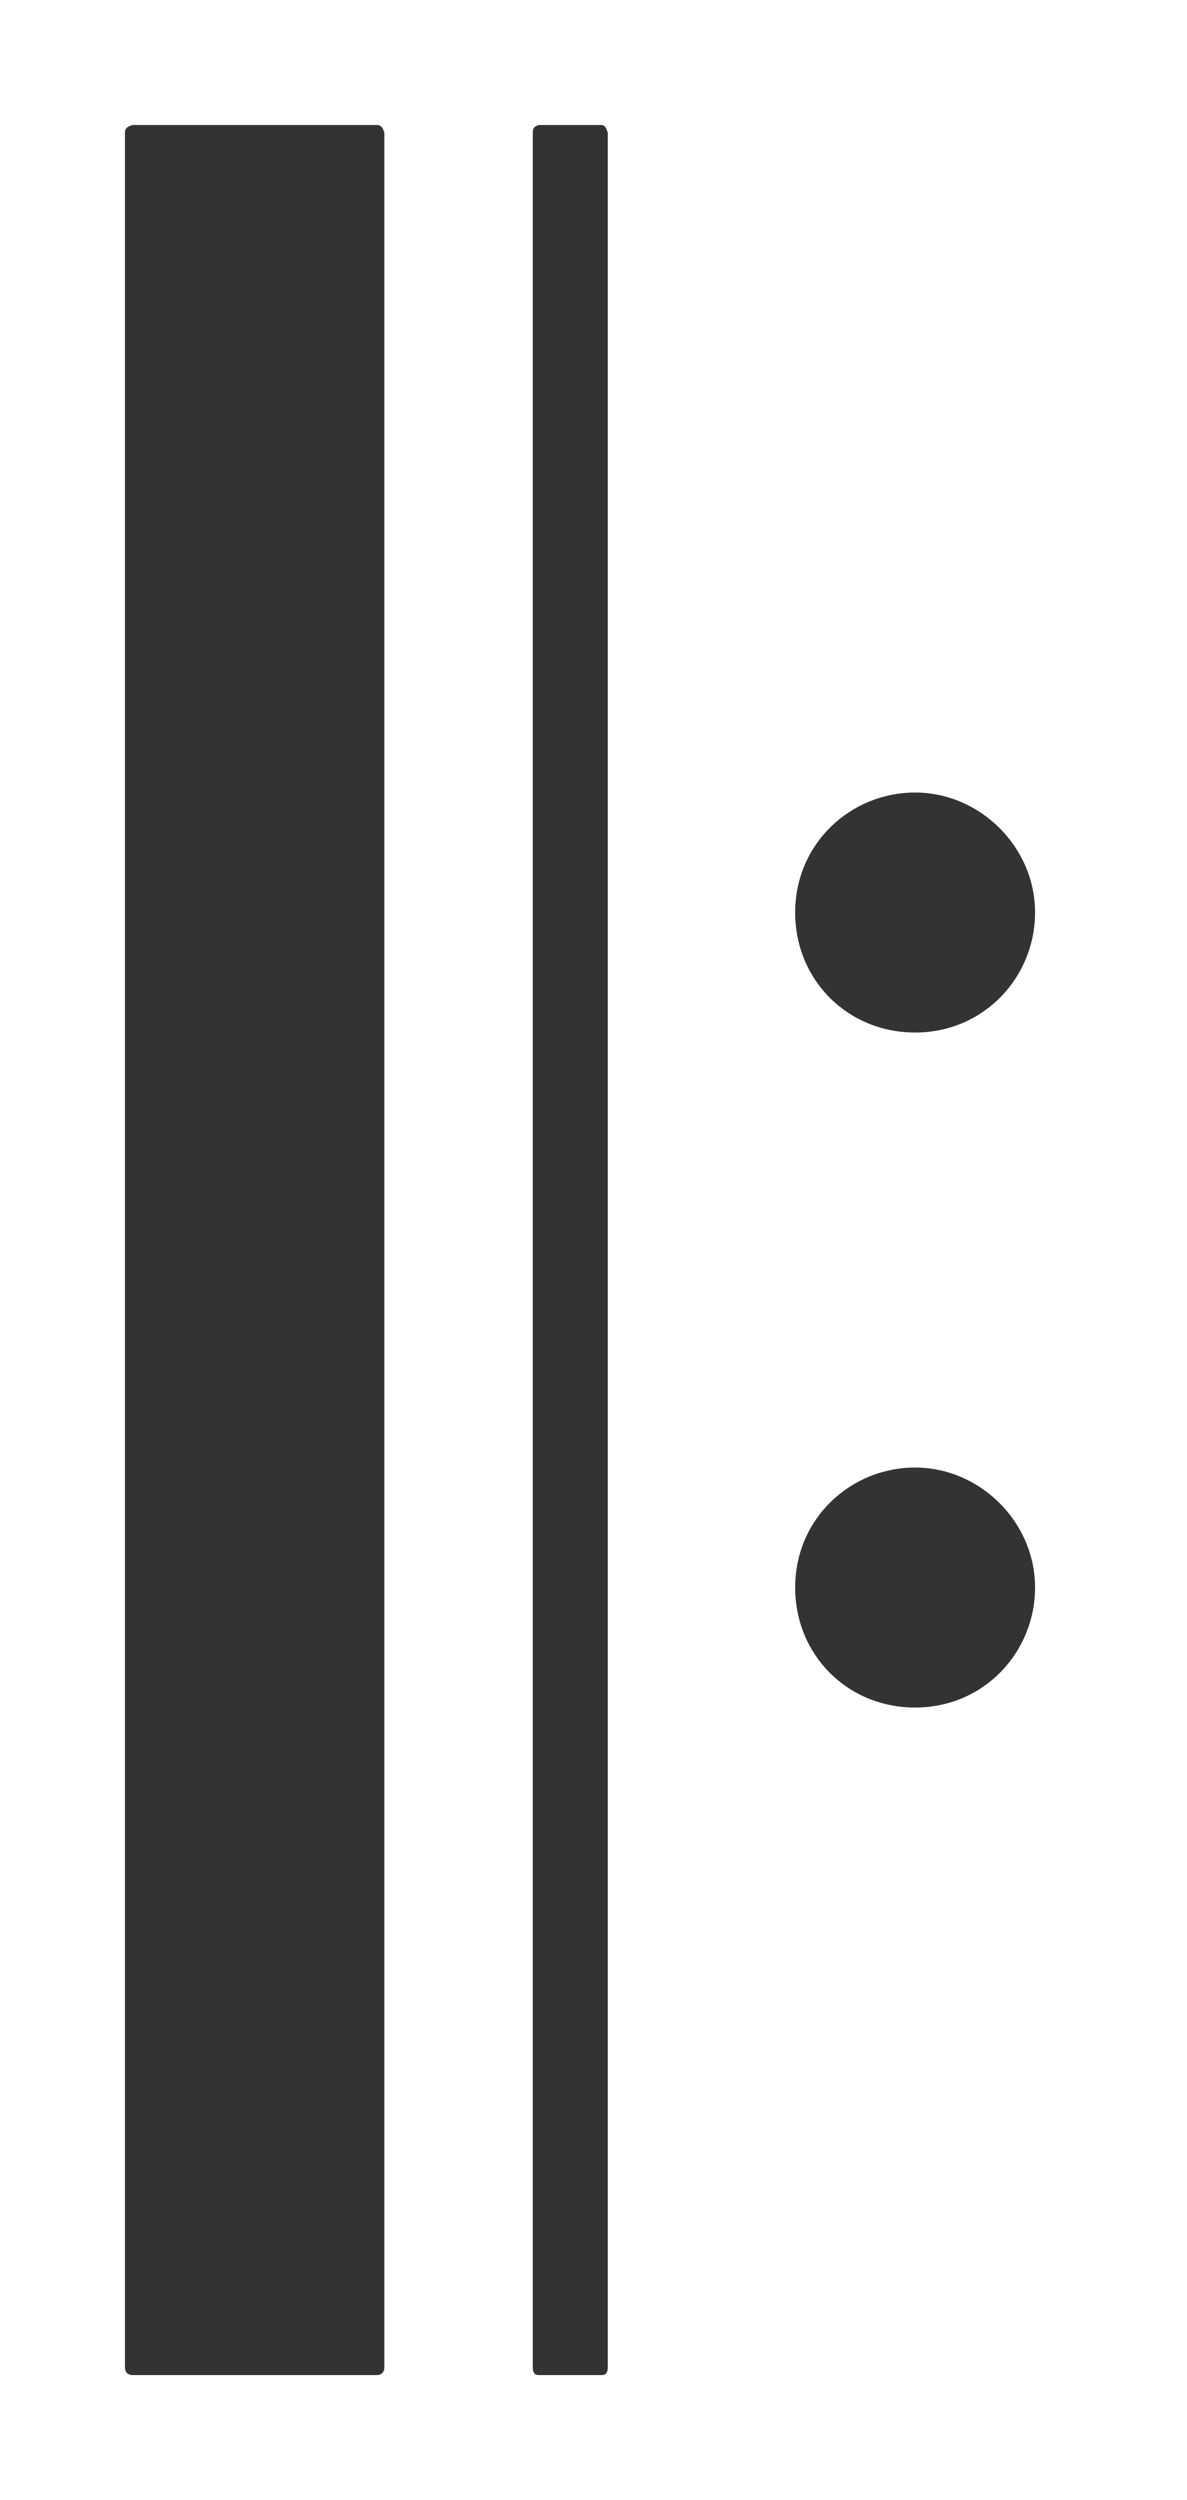 <svg width="19" height="40" viewBox="0 0 19 40" fill="none" xmlns="http://www.w3.org/2000/svg">
<g id="&#231;&#172;&#166;&#229;&#143;&#183;/&#230;&#174;&#181;&#232;&#144;&#189;&#229;&#143;&#141;&#229;&#164;&#141;&#232;&#174;&#176;&#229;&#143;&#183;1/hover">
<path id="&#229;&#189;&#162;&#231;&#138;&#182;&#231;&#187;&#147;&#229;&#144;&#136;&#229;&#164;&#135;&#228;&#187;&#189;" d="M8.624 38C8.552 38 8.528 37.952 8.528 37.88V2.12C8.528 2.048 8.552 2.024 8.624 2H9.632C9.68 2 9.704 2.048 9.728 2.12V37.88C9.728 37.952 9.704 38 9.632 38H8.624ZM2.12 38C2.048 38 2 37.952 2 37.88V2.12C2 2.048 2.048 2.024 2.12 2H6.032C6.104 2 6.128 2.048 6.152 2.12V37.88C6.152 37.952 6.104 38 6.032 38H2.12ZM14.648 16.52C13.568 16.52 12.728 15.68 12.728 14.6C12.728 13.496 13.616 12.68 14.648 12.68C15.68 12.68 16.568 13.544 16.568 14.6C16.568 15.632 15.752 16.52 14.648 16.52ZM14.648 27.32C13.568 27.32 12.728 26.48 12.728 25.4C12.728 24.296 13.616 23.48 14.648 23.48C15.68 23.48 16.568 24.344 16.568 25.4C16.568 26.432 15.752 27.32 14.648 27.32Z" fill="#333333"/>
</g>
</svg>
